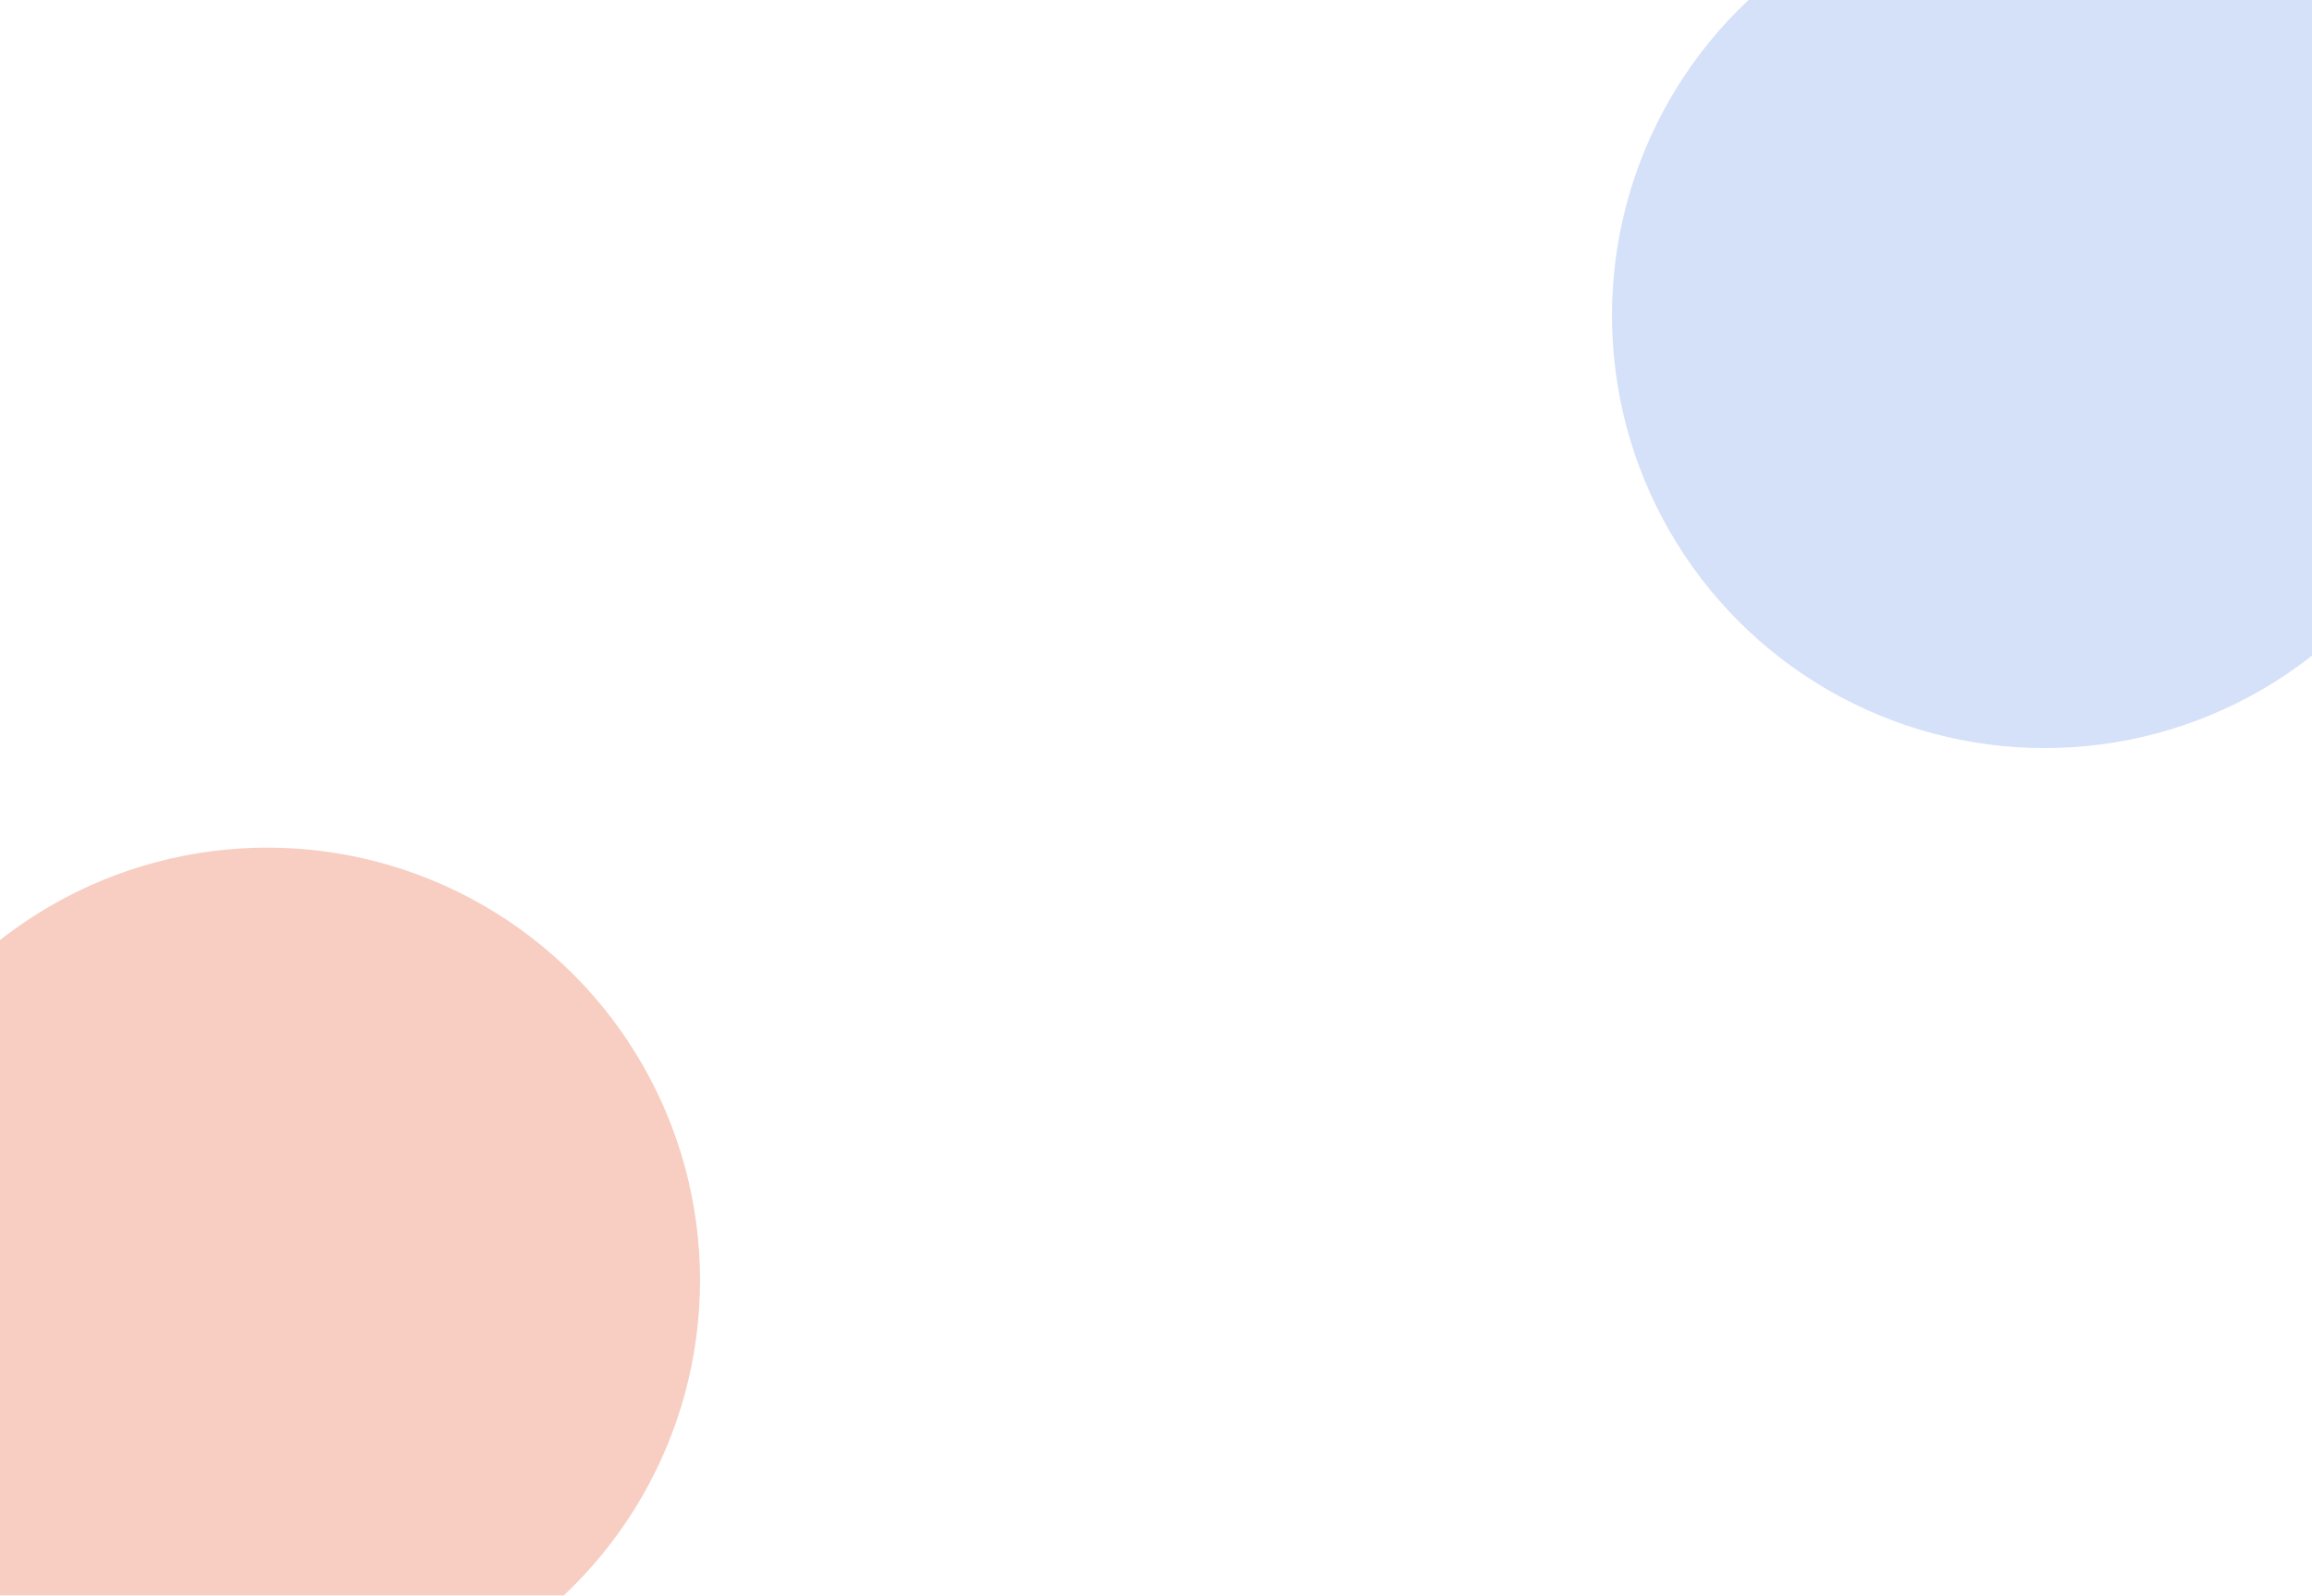 <svg width="1440" height="994" viewBox="0 0 1440 994" fill="none" xmlns="http://www.w3.org/2000/svg">
<g opacity="0.28">
<g filter="url(#filter0_f_243_11257)">
<circle cx="1273.5" cy="196.5" r="269.5" fill="#6795E8"/>
</g>
<g filter="url(#filter1_f_243_11257)">
<circle cx="166.5" cy="797.5" r="269.5" fill="#E24E20"/>
</g>
</g>
<defs>
<filter id="filter0_f_243_11257" x="73.2" y="-1003.8" width="2400.6" height="2400.6" filterUnits="userSpaceOnUse" color-interpolation-filters="sRGB">
<feFlood flood-opacity="0" result="BackgroundImageFix"/>
<feBlend mode="normal" in="SourceGraphic" in2="BackgroundImageFix" result="shape"/>
<feGaussianBlur stdDeviation="465.4" result="effect1_foregroundBlur_243_11257"/>
</filter>
<filter id="filter1_f_243_11257" x="-1033.8" y="-402.8" width="2400.6" height="2400.6" filterUnits="userSpaceOnUse" color-interpolation-filters="sRGB">
<feFlood flood-opacity="0" result="BackgroundImageFix"/>
<feBlend mode="normal" in="SourceGraphic" in2="BackgroundImageFix" result="shape"/>
<feGaussianBlur stdDeviation="465.4" result="effect1_foregroundBlur_243_11257"/>
</filter>
</defs>
</svg>

